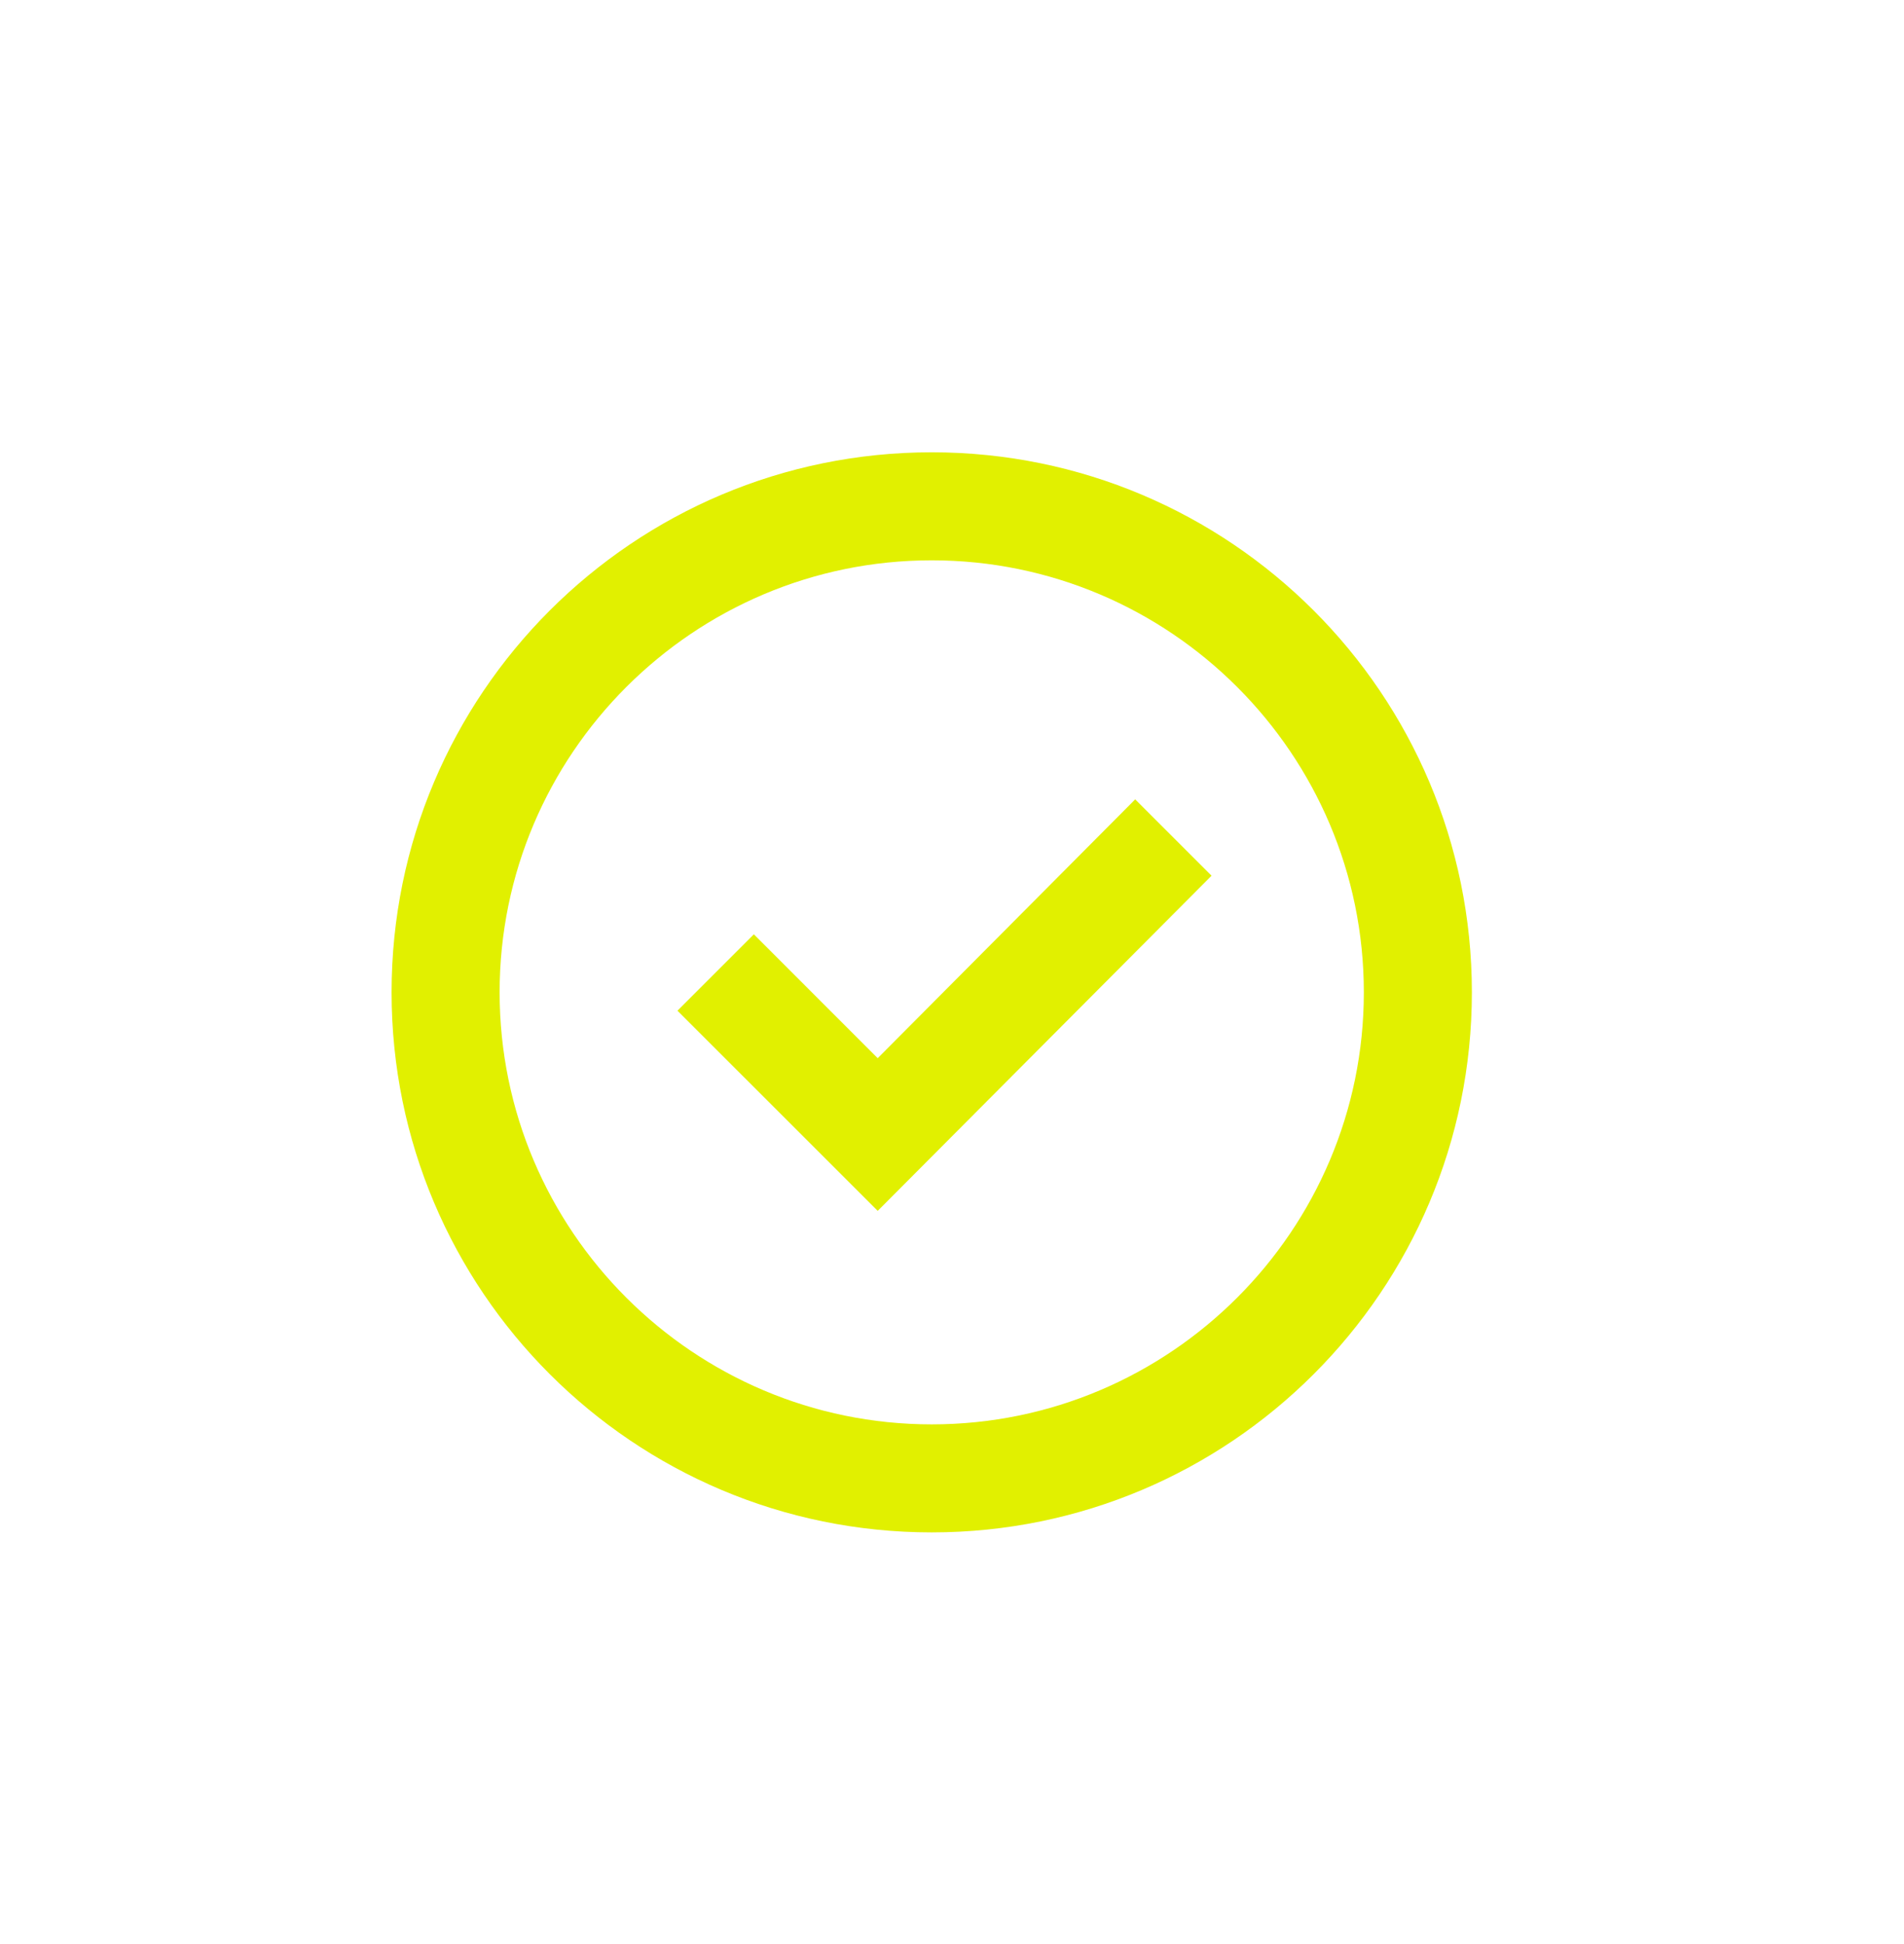 <svg xmlns="http://www.w3.org/2000/svg" xmlns:xlink="http://www.w3.org/1999/xlink" width="47" height="48" viewBox="-7 -8 47 48"><g fill="#e1f000"><path d="m9.723 16.954 4.943 4.942 8.241-8.275-1.885-1.885-6.356 6.39-3.057-3.058z"/><path fill-rule="evenodd" d="M2.666 16.5c0-7.364 5.97-13.333 13.333-13.333S29.333 9.137 29.333 16.5s-5.97 13.334-13.334 13.334c-7.362 0-13.333-5.971-13.333-13.334m2.667 0c0 5.882 4.785 10.667 10.666 10.667 5.883 0 10.667-4.785 10.667-10.667S21.882 5.834 15.999 5.834c-5.881 0-10.666 4.785-10.666 10.666" clip-rule="evenodd"/></g></svg>